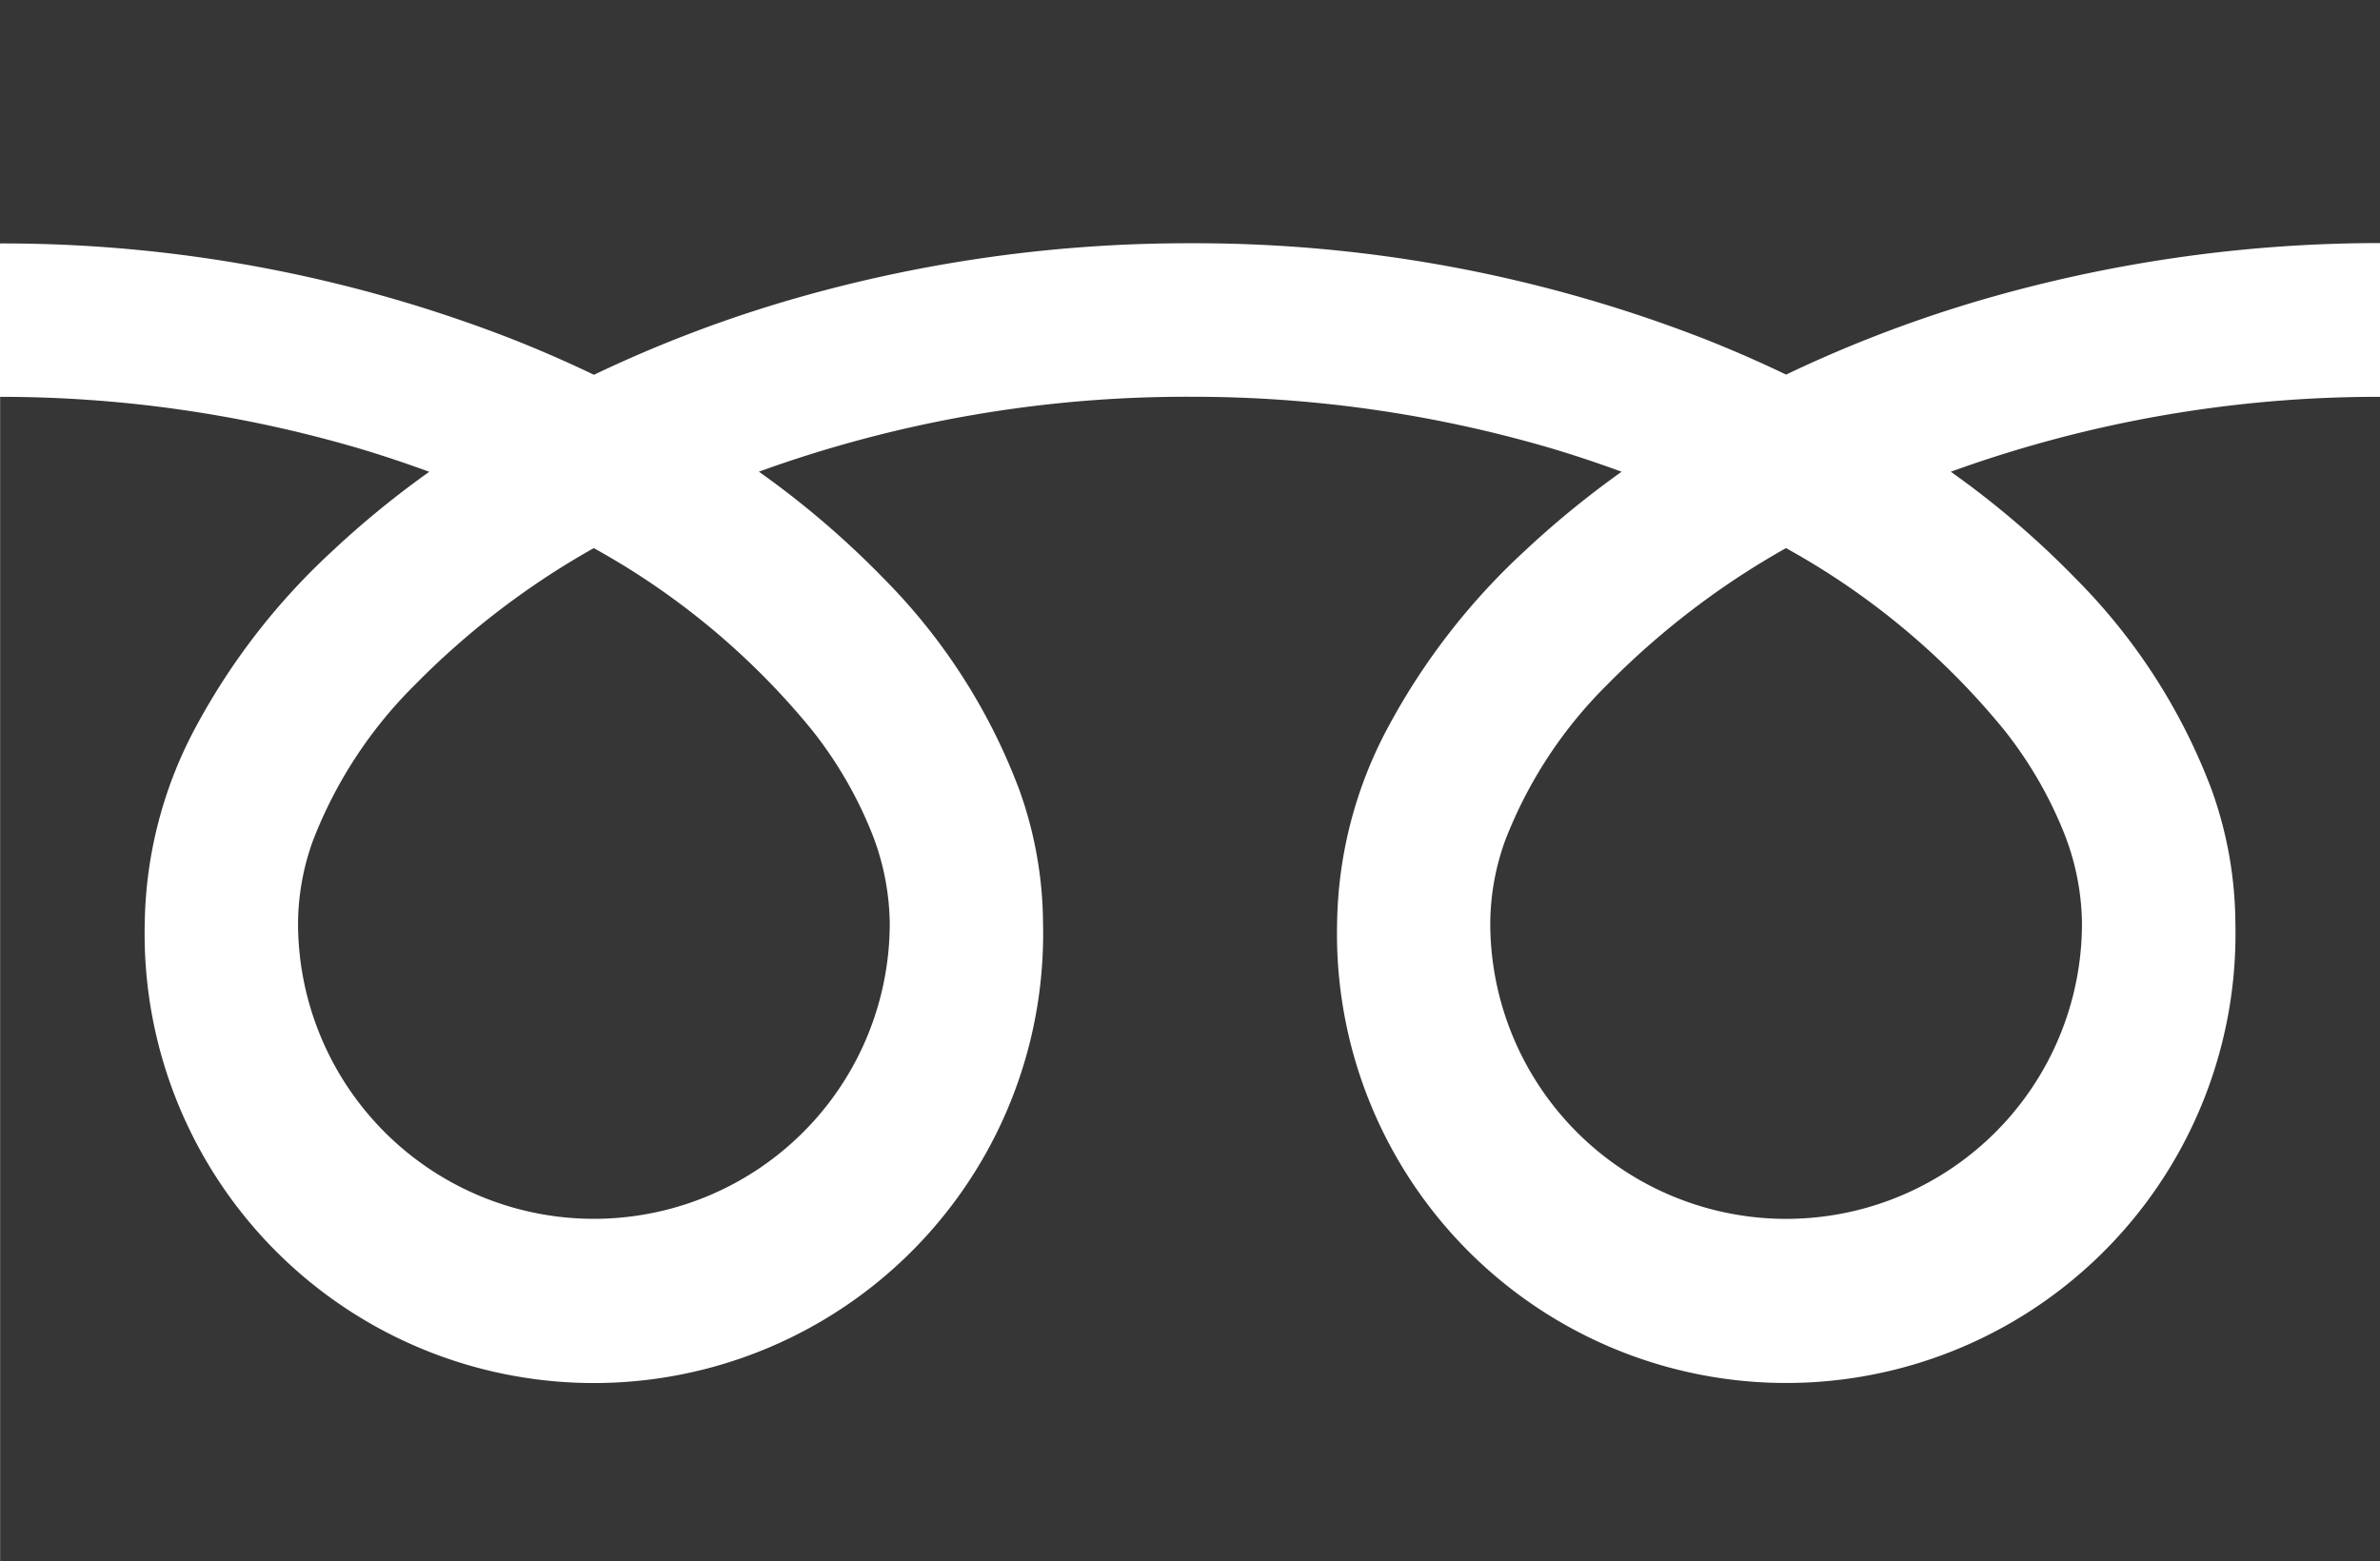 <svg xmlns="http://www.w3.org/2000/svg" width="37.358" height="24.512" viewBox="0 0 37.358 24.512">
  <g id="フリーダイヤルのアイコン" transform="translate(0 -88.032)">
    <path id="パス_1497" data-name="パス 1497" d="M0,88.032v3.822a22.027,22.027,0,0,1,8.036,1.5q.663.262,1.287.562a20.363,20.363,0,0,1,3.041-1.165,22.362,22.362,0,0,1,6.315-.9,22.036,22.036,0,0,1,8.07,1.5q.663.262,1.287.562a20.379,20.379,0,0,1,3.042-1.165,22.372,22.372,0,0,1,6.281-.9V88.032Z" transform="translate(0 0)" fill="#363636"/>
    <path id="パス_1498" data-name="パス 1498" d="M320.59,211.853a4.645,4.645,0,0,0,7.24,3.851,4.635,4.635,0,0,0,2.048-3.851,3.962,3.962,0,0,0-.3-1.46,6.436,6.436,0,0,0-.924-1.575,11.742,11.742,0,0,0-3.422-2.852,12.626,12.626,0,0,0-2.81,2.148,6.979,6.979,0,0,0-1.6,2.448A3.878,3.878,0,0,0,320.59,211.853Z" transform="translate(-297.198 -109.329)" fill="#363636"/>
    <path id="パス_1499" data-name="パス 1499" d="M32.582,176.263a9.368,9.368,0,0,1,2.134,3.316,6.288,6.288,0,0,1,.372,2.092,7.052,7.052,0,1,1-14.1,0,6.688,6.688,0,0,1,.809-3.092,10.515,10.515,0,0,1,2.13-2.745,14.657,14.657,0,0,1,1.527-1.249c-.369-.135-.747-.262-1.136-.377a19.976,19.976,0,0,0-5.635-.8,19.7,19.7,0,0,0-6.771,1.176,14.125,14.125,0,0,1,1.96,1.678A9.374,9.374,0,0,1,16,179.58a6.281,6.281,0,0,1,.372,2.092,7.052,7.052,0,1,1-14.1,0,6.691,6.691,0,0,1,.808-3.092,10.518,10.518,0,0,1,2.131-2.745,14.616,14.616,0,0,1,1.527-1.249c-.369-.135-.747-.262-1.136-.377a19.984,19.984,0,0,0-5.6-.8v18.282H37.358V173.409a19.7,19.7,0,0,0-6.737,1.176A14.118,14.118,0,0,1,32.582,176.263Z" transform="translate(0 -79.147)" fill="#363636"/>
    <path id="パス_1500" data-name="パス 1500" d="M64.118,211.853a4.645,4.645,0,0,0,7.239,3.851,4.636,4.636,0,0,0,2.049-3.851,3.974,3.974,0,0,0-.3-1.46,6.456,6.456,0,0,0-.924-1.575,11.752,11.752,0,0,0-3.422-2.852,12.615,12.615,0,0,0-2.809,2.148,6.978,6.978,0,0,0-1.6,2.448A3.873,3.873,0,0,0,64.118,211.853Z" transform="translate(-59.44 -109.329)" fill="#363636"/>
  </g>
</svg>
